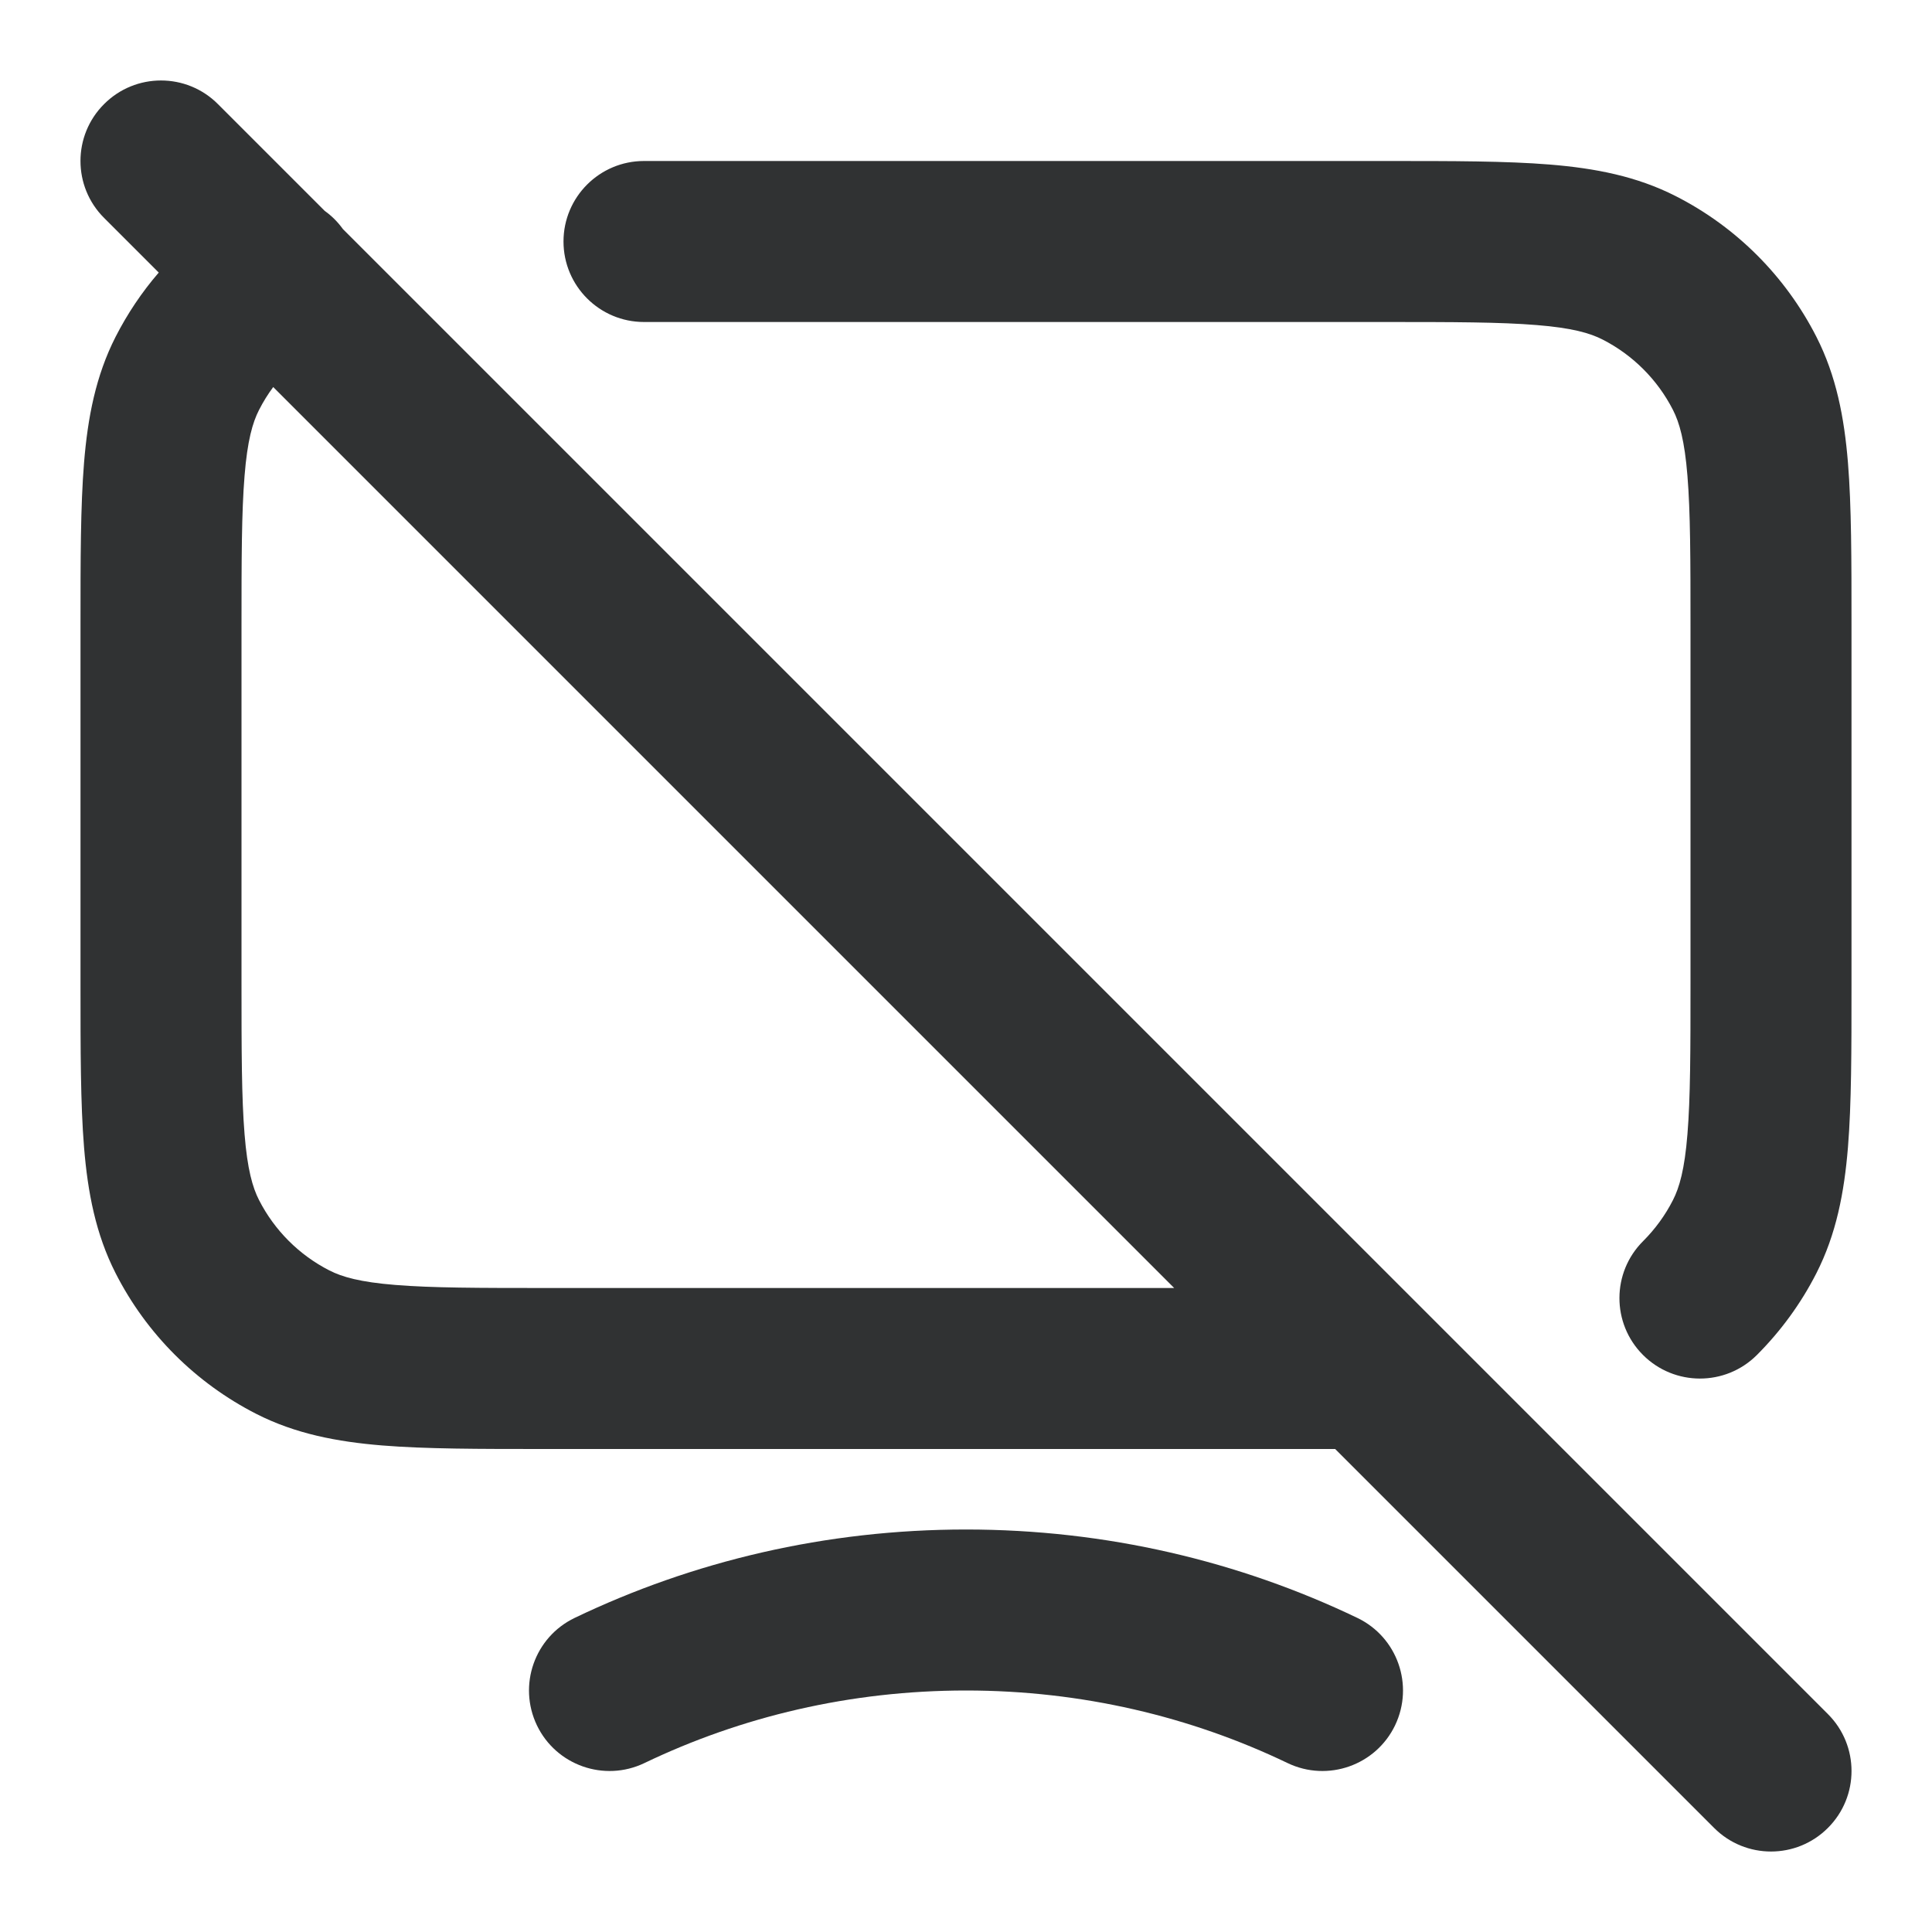<svg width="24" height="24" viewBox="0 0 24 24" fill="none" xmlns="http://www.w3.org/2000/svg">
    <path fill-rule="evenodd" clip-rule="evenodd"
        d="M2.707 1.293C2.317 0.902 1.683 0.902 1.293 1.293C0.902 1.683 0.902 2.317 1.293 2.707L1.972 3.386C1.763 3.628 1.583 3.896 1.436 4.184C1.189 4.669 1.09 5.186 1.044 5.748C1 6.289 1 6.954 1 7.759V12.241C1 13.046 1 13.711 1.044 14.252C1.09 14.814 1.189 15.331 1.436 15.816C1.819 16.569 2.431 17.18 3.184 17.564C3.669 17.811 4.186 17.91 4.748 17.956C5.289 18 5.954 18 6.759 18H16.586L21.293 22.707C21.683 23.098 22.317 23.098 22.707 22.707C23.098 22.317 23.098 21.683 22.707 21.293L4.26 2.846C4.196 2.757 4.12 2.681 4.034 2.62L2.707 1.293ZM3.394 4.808C3.328 4.897 3.269 4.992 3.218 5.092C3.138 5.248 3.073 5.473 3.038 5.911C3.001 6.361 3 6.943 3 7.8V12.2C3 13.057 3.001 13.639 3.038 14.089C3.073 14.527 3.138 14.752 3.218 14.908C3.41 15.284 3.716 15.59 4.092 15.782C4.248 15.862 4.473 15.927 4.911 15.962C5.361 15.999 5.943 16 6.8 16H14.586L3.394 4.808Z"
        fill="#303233" />
    <path
        d="M17.2 4C18.057 4 18.639 4.001 19.089 4.038C19.527 4.073 19.752 4.138 19.908 4.218C20.284 4.41 20.59 4.716 20.782 5.092C20.862 5.248 20.927 5.473 20.962 5.911C20.999 6.361 21 6.943 21 7.8V12.2C21 13.057 20.999 13.639 20.962 14.089C20.927 14.527 20.862 14.752 20.782 14.908C20.686 15.097 20.56 15.269 20.412 15.417C20.02 15.807 20.019 16.44 20.409 16.831C20.799 17.222 21.432 17.223 21.823 16.834C22.12 16.537 22.371 16.195 22.564 15.816C22.811 15.331 22.91 14.814 22.956 14.252C23 13.711 23 13.046 23 12.241V7.759C23 6.954 23 6.289 22.956 5.748C22.91 5.186 22.811 4.669 22.564 4.184C22.18 3.431 21.569 2.819 20.816 2.436C20.331 2.189 19.814 2.09 19.252 2.044C18.711 2 18.046 2 17.241 2L8 2C7.448 2 7 2.448 7 3C7 3.552 7.448 4 8 4H17.2Z"
        fill="#303233" />
    <path
        d="M8.004 21.902C9.206 21.325 10.562 21 12 21C13.438 21 14.794 21.325 15.996 21.902C16.494 22.14 17.091 21.93 17.33 21.433C17.569 20.934 17.359 20.337 16.861 20.098C15.393 19.394 13.742 19 12 19C10.258 19 8.607 19.394 7.139 20.098C6.641 20.337 6.431 20.934 6.67 21.433C6.909 21.93 7.506 22.14 8.004 21.902Z"
        fill="#303233" />
</svg>
